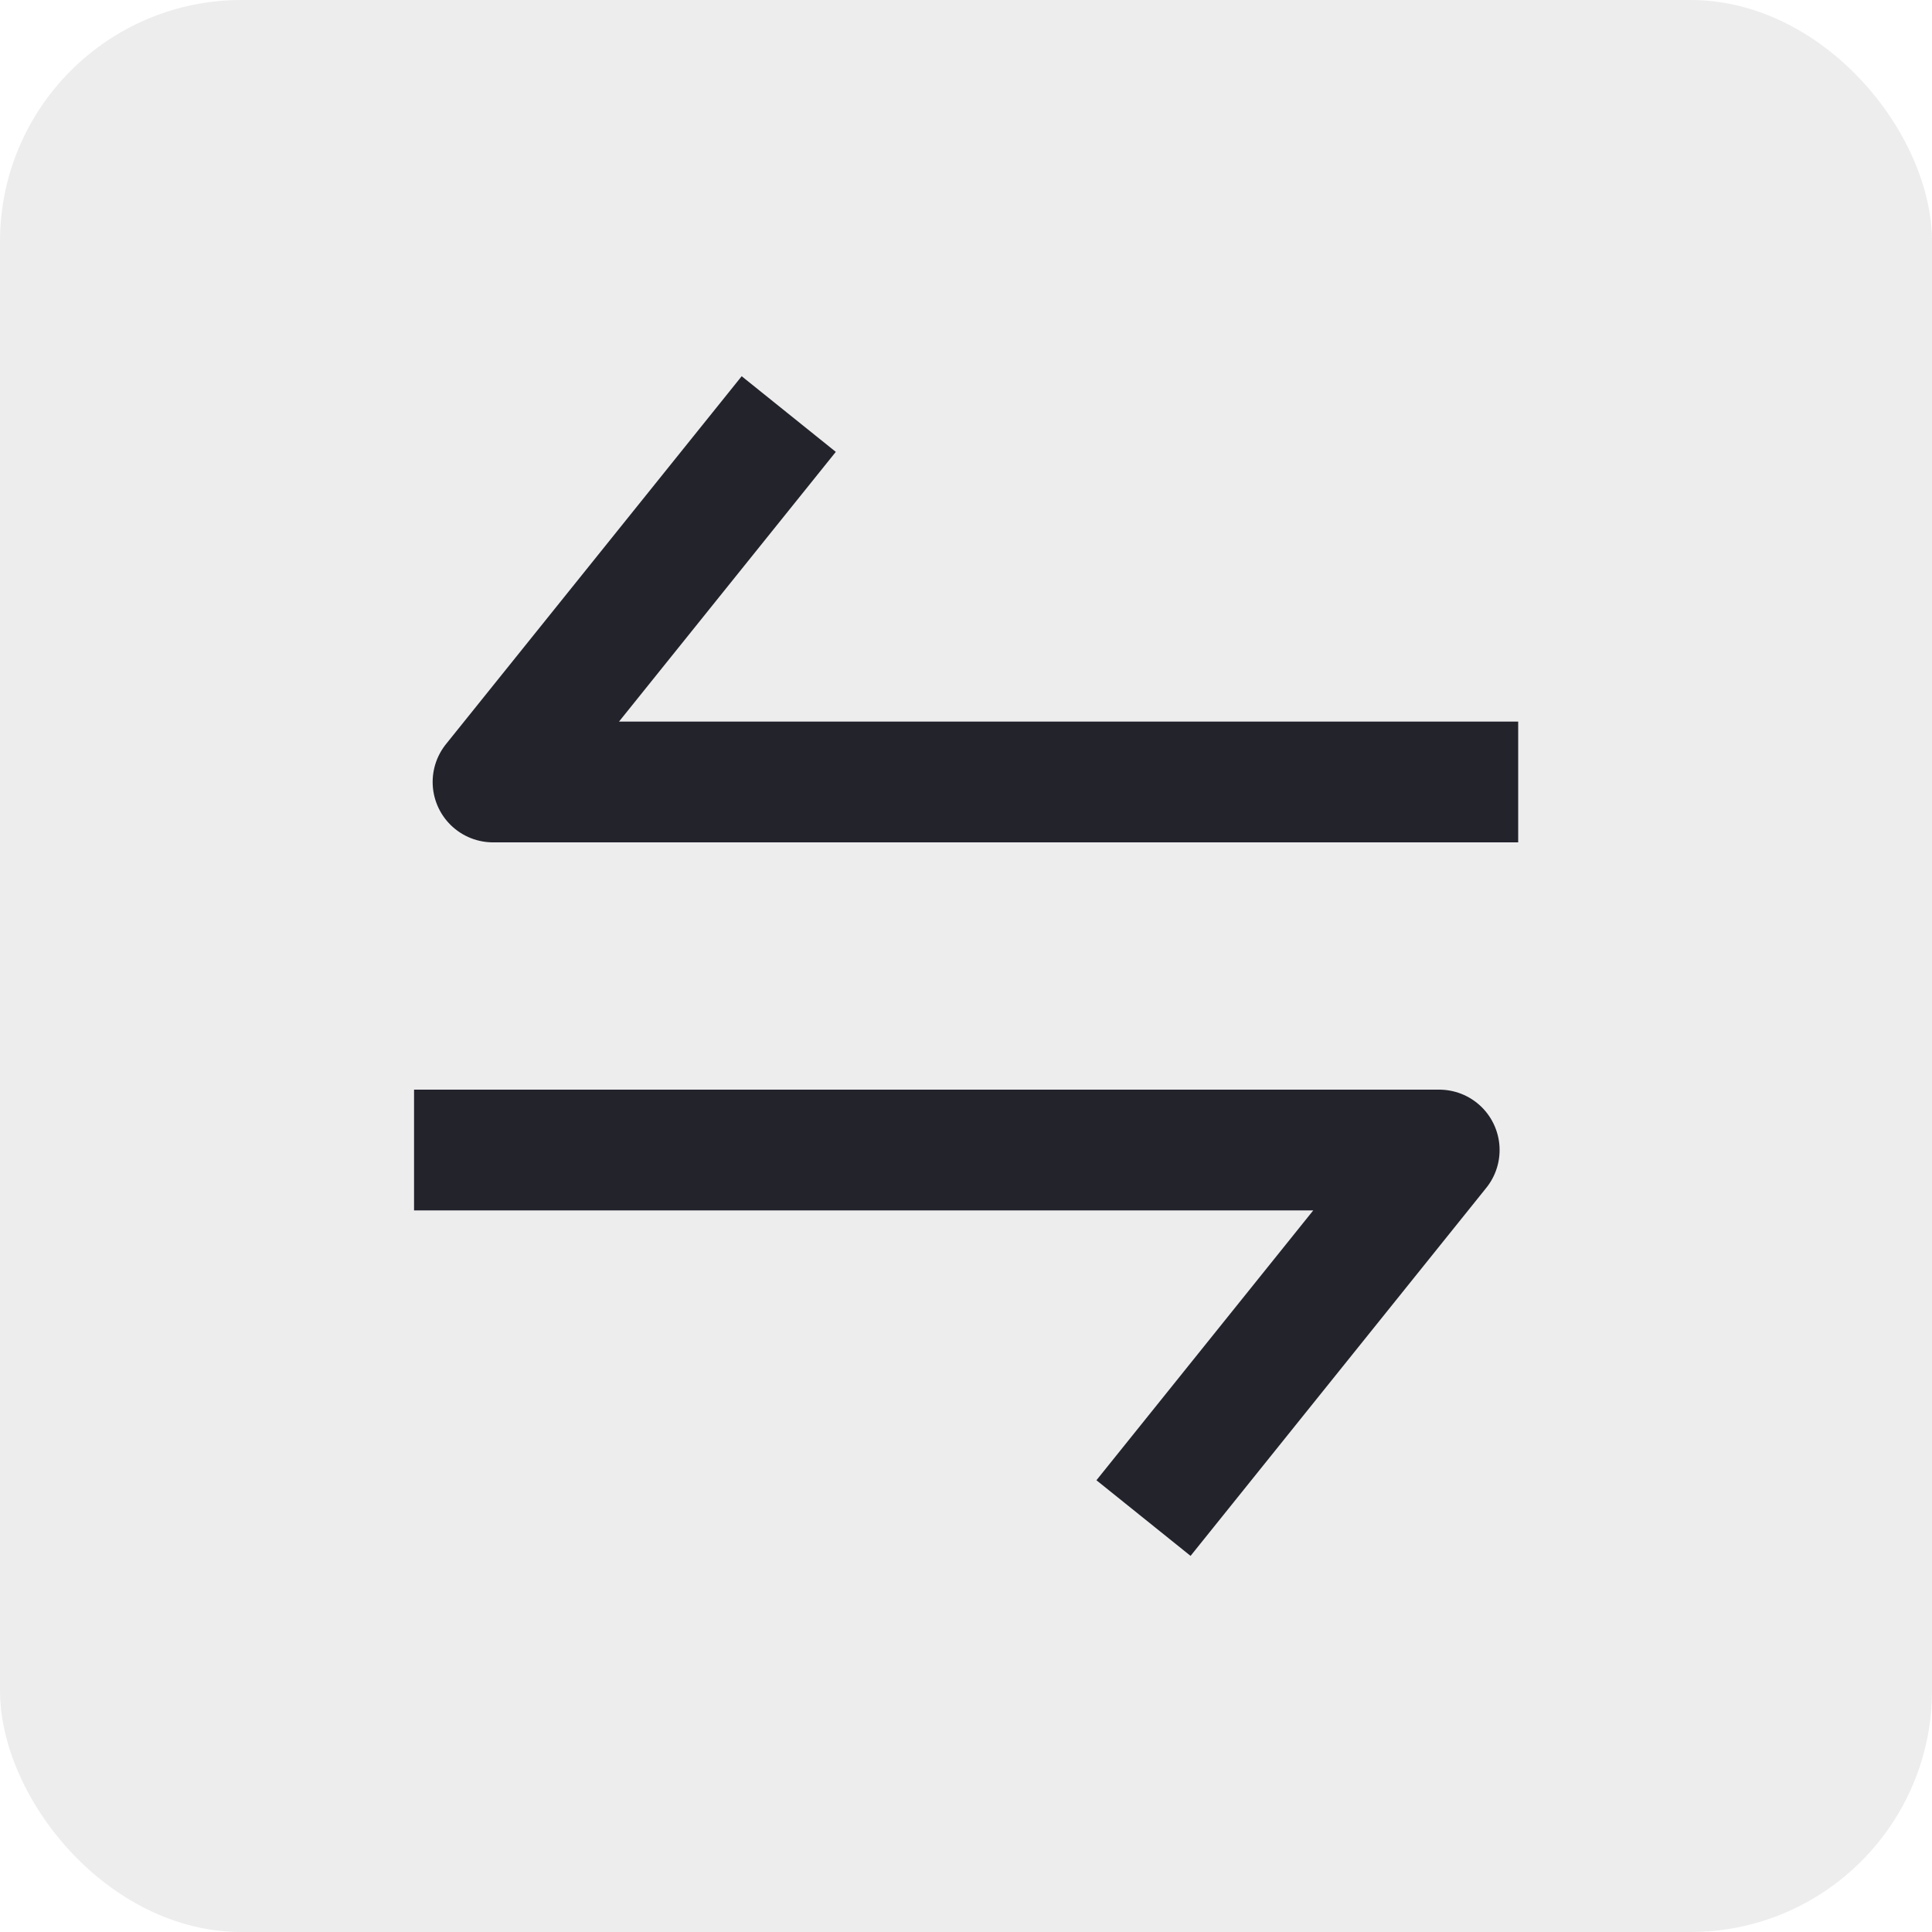 <svg width="16" height="16" viewBox="0 0 16 16" fill="none" xmlns="http://www.w3.org/2000/svg">
<rect width="16" height="16" rx="2" fill="#22232B" fill-opacity="0.08"/>
<path d="M6.532 3.429L4.083 6.476H12.573" stroke="#22232B" stroke-linejoin="round"/>
<path d="M9.47 12.572L11.919 9.524H3.429" stroke="#22232B" stroke-linejoin="round"/>
</svg>
